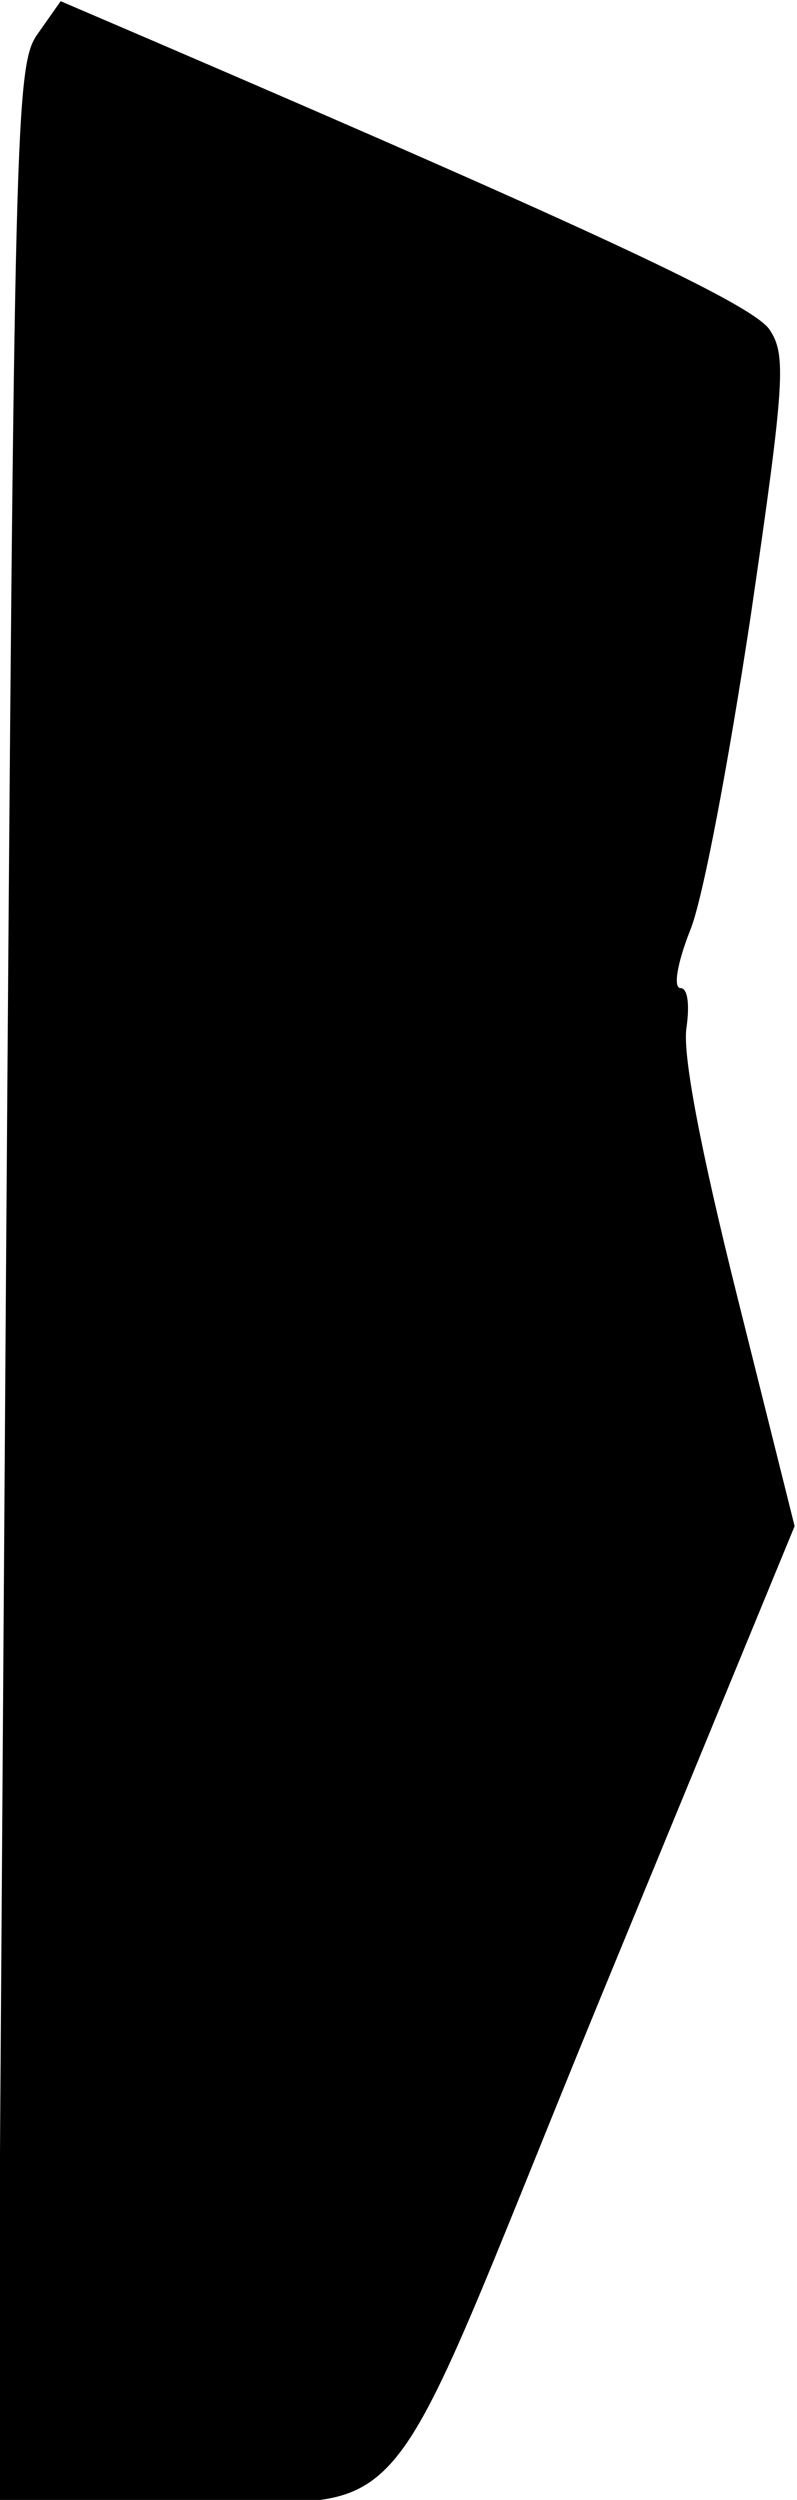 <?xml version="1.0" standalone="no"?>
<!DOCTYPE svg PUBLIC "-//W3C//DTD SVG 20010904//EN"
 "http://www.w3.org/TR/2001/REC-SVG-20010904/DTD/svg10.dtd">
<svg version="1.0" xmlns="http://www.w3.org/2000/svg"
 width="67pt" height="210pt" viewBox="0 0 67 210"
 preserveAspectRatio="xMidYMid meet">
<g transform="translate(0,210) scale(0.1,-0.1)"
fill="#000000" stroke="none">
<path fill="#000000" stroke="none" d="M32 2072 c-19 -26 -20 -65 -27 -1049
l-7 -1023 140 0 c218 0 172 -53 364 415 l166 403 -48 192 c-32 128 -46 204
-43 226 3 21 1 34 -5 34 -6 0 -3 20 8 48 11 26 33 145 51 264 29 198 30 220
16 241 -14 21 -142 81 -519 243 l-77 33 -19 -27z"/>
</g>
</svg>
